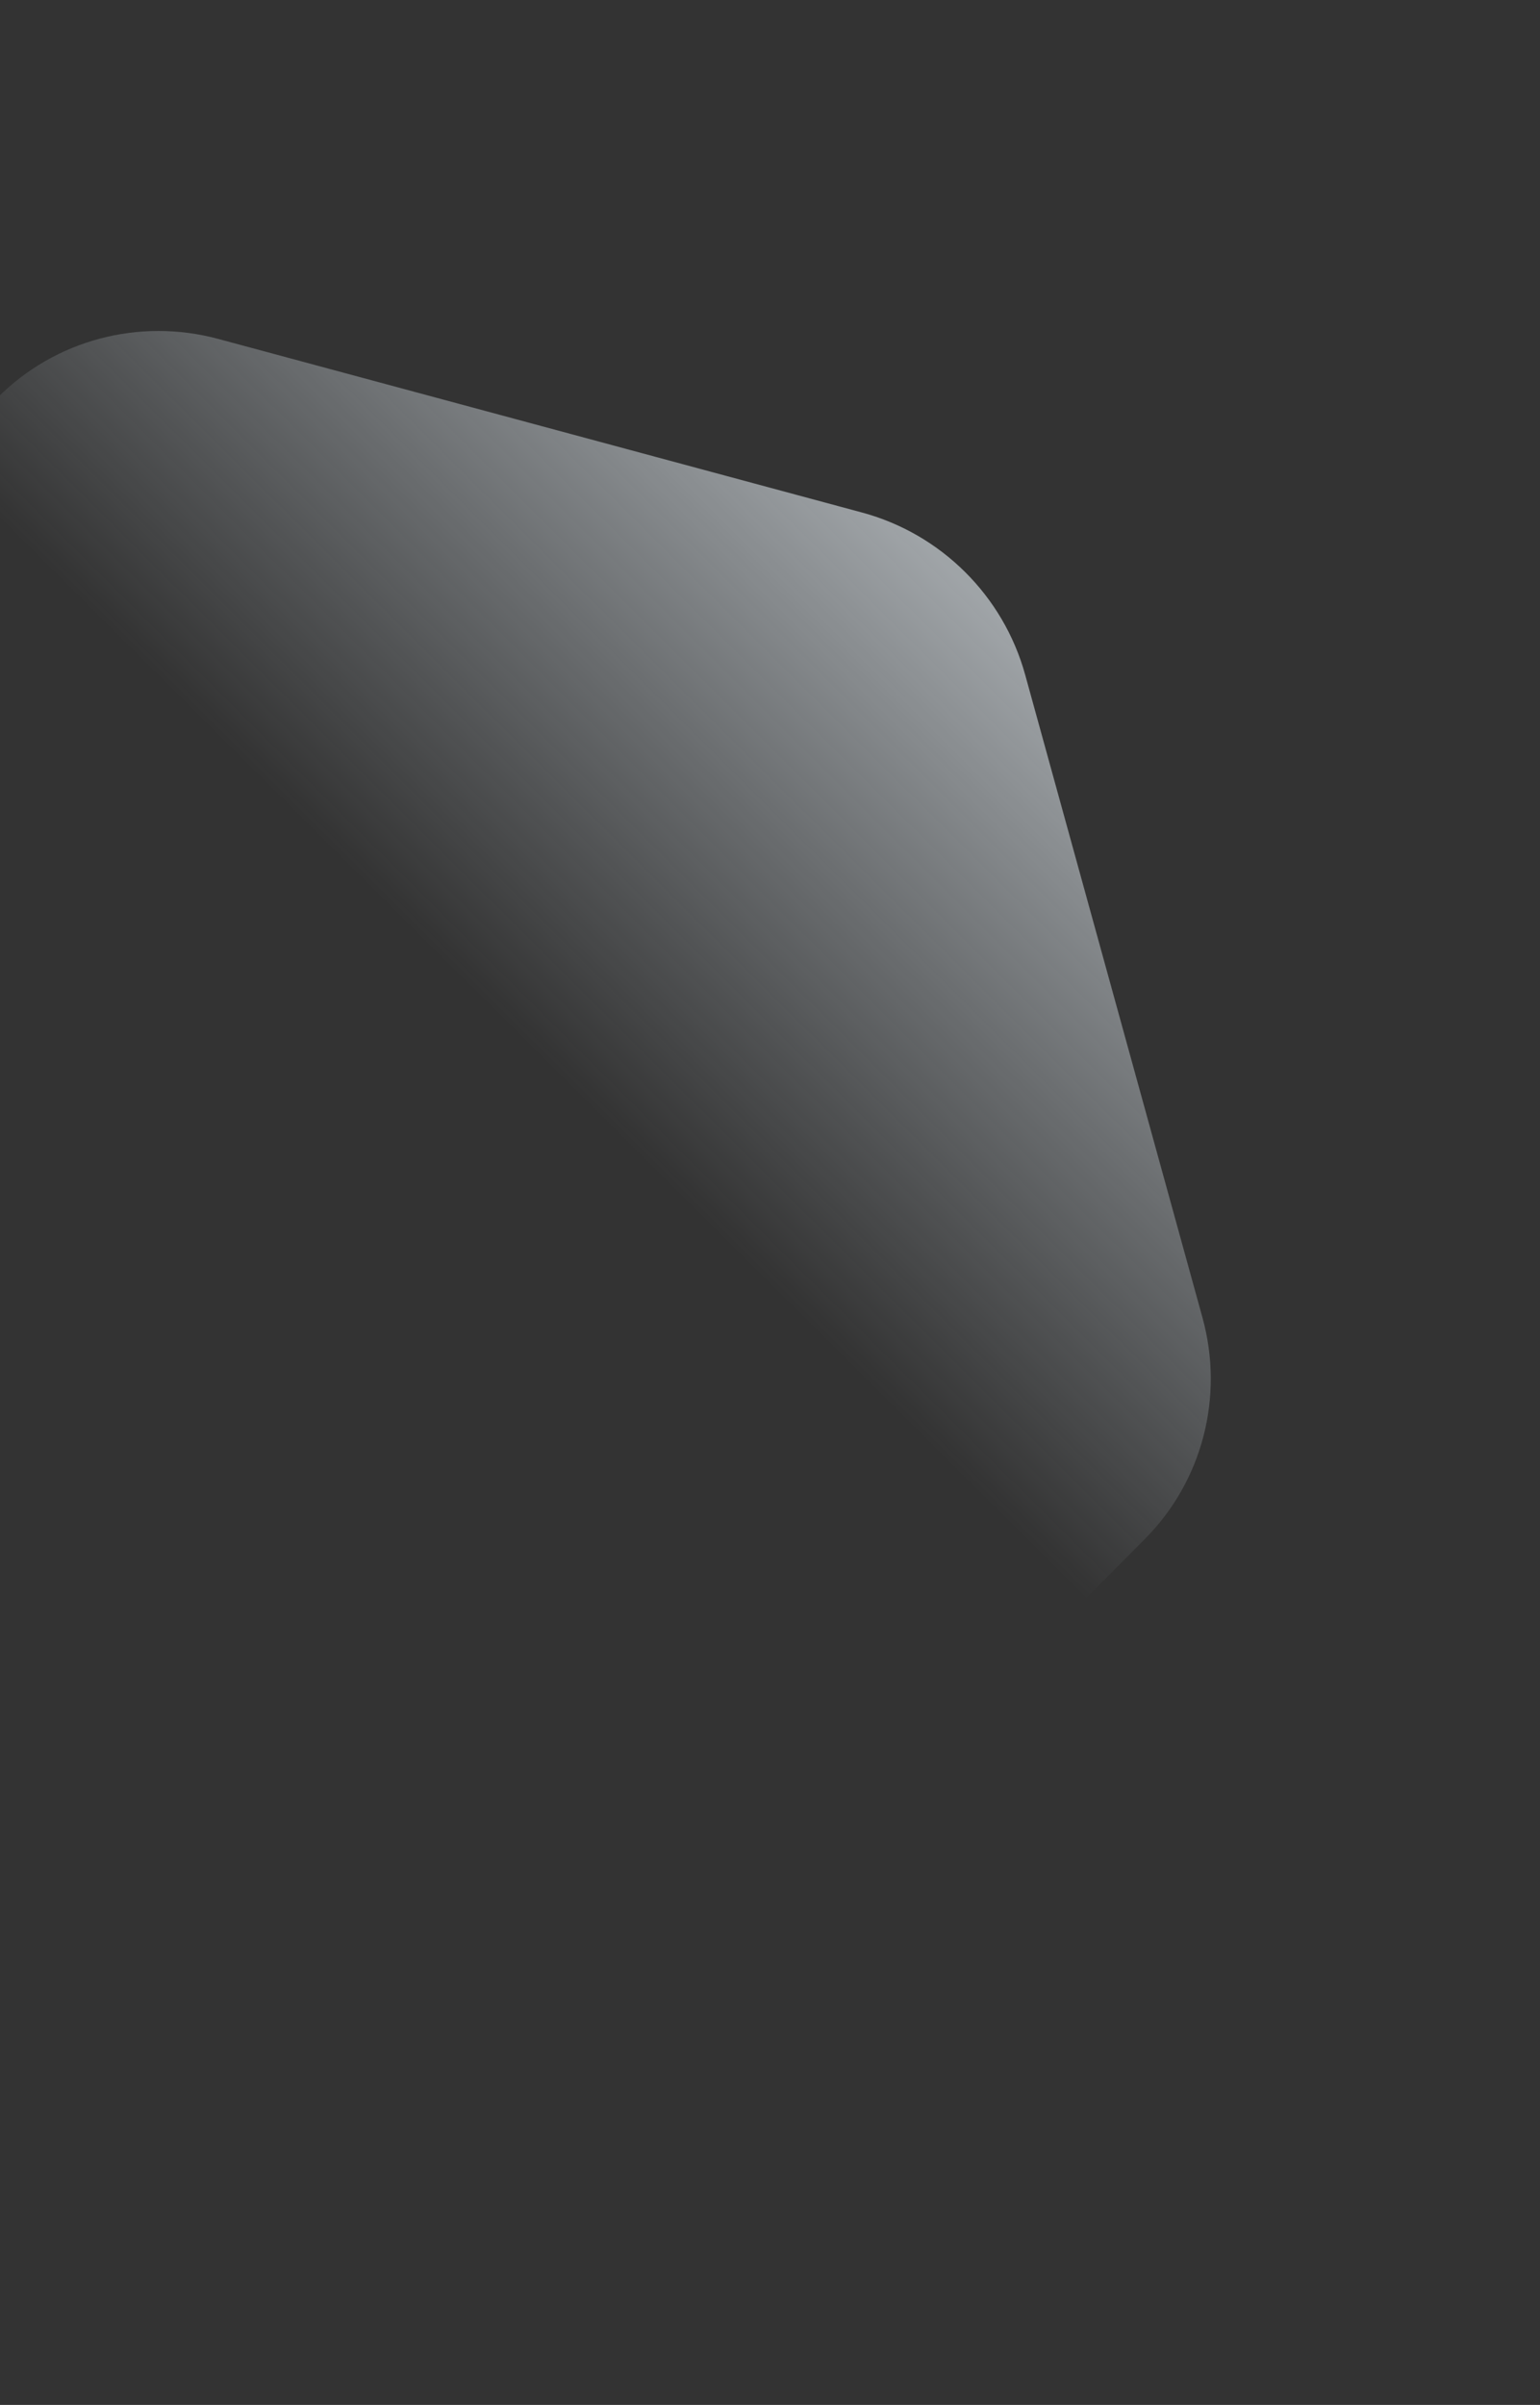 <svg width="1055" height="1647" viewBox="0 0 1055 1647" fill="none" xmlns="http://www.w3.org/2000/svg">
<rect x="0" y="0" width="1055" height="1647" fill="#333333" stroke="none"/>
<path d="M-127.272 1296.67C-181.541 1282.04 -224.181 1239.65 -239.129 1185.47L-360.583 745.234C-375.532 691.052 -360.517 633.309 -321.197 593.757L-1.712 272.391C37.609 232.838 95.263 217.485 149.532 232.115L590.47 350.982C644.739 365.612 687.379 408.001 702.327 462.184L823.781 902.417C838.73 956.599 823.715 1014.34 784.394 1053.89L464.91 1375.26C425.589 1414.81 367.936 1430.17 313.666 1415.54L-127.272 1296.67Z" fill="url(#paint0_linear)"/>
<defs>
<linearGradient id="paint0_linear" x1="-197.946" y1="1255.9" x2="661.144" y2="391.751" gradientUnits="userSpaceOnUse">
<stop offset="0.638" stop-color="#EAF6FF" stop-opacity="0"/>
<stop offset="0.995" stop-color="#F1F9FF" stop-opacity="0.57"/>
</linearGradient>
</defs>
</svg>
